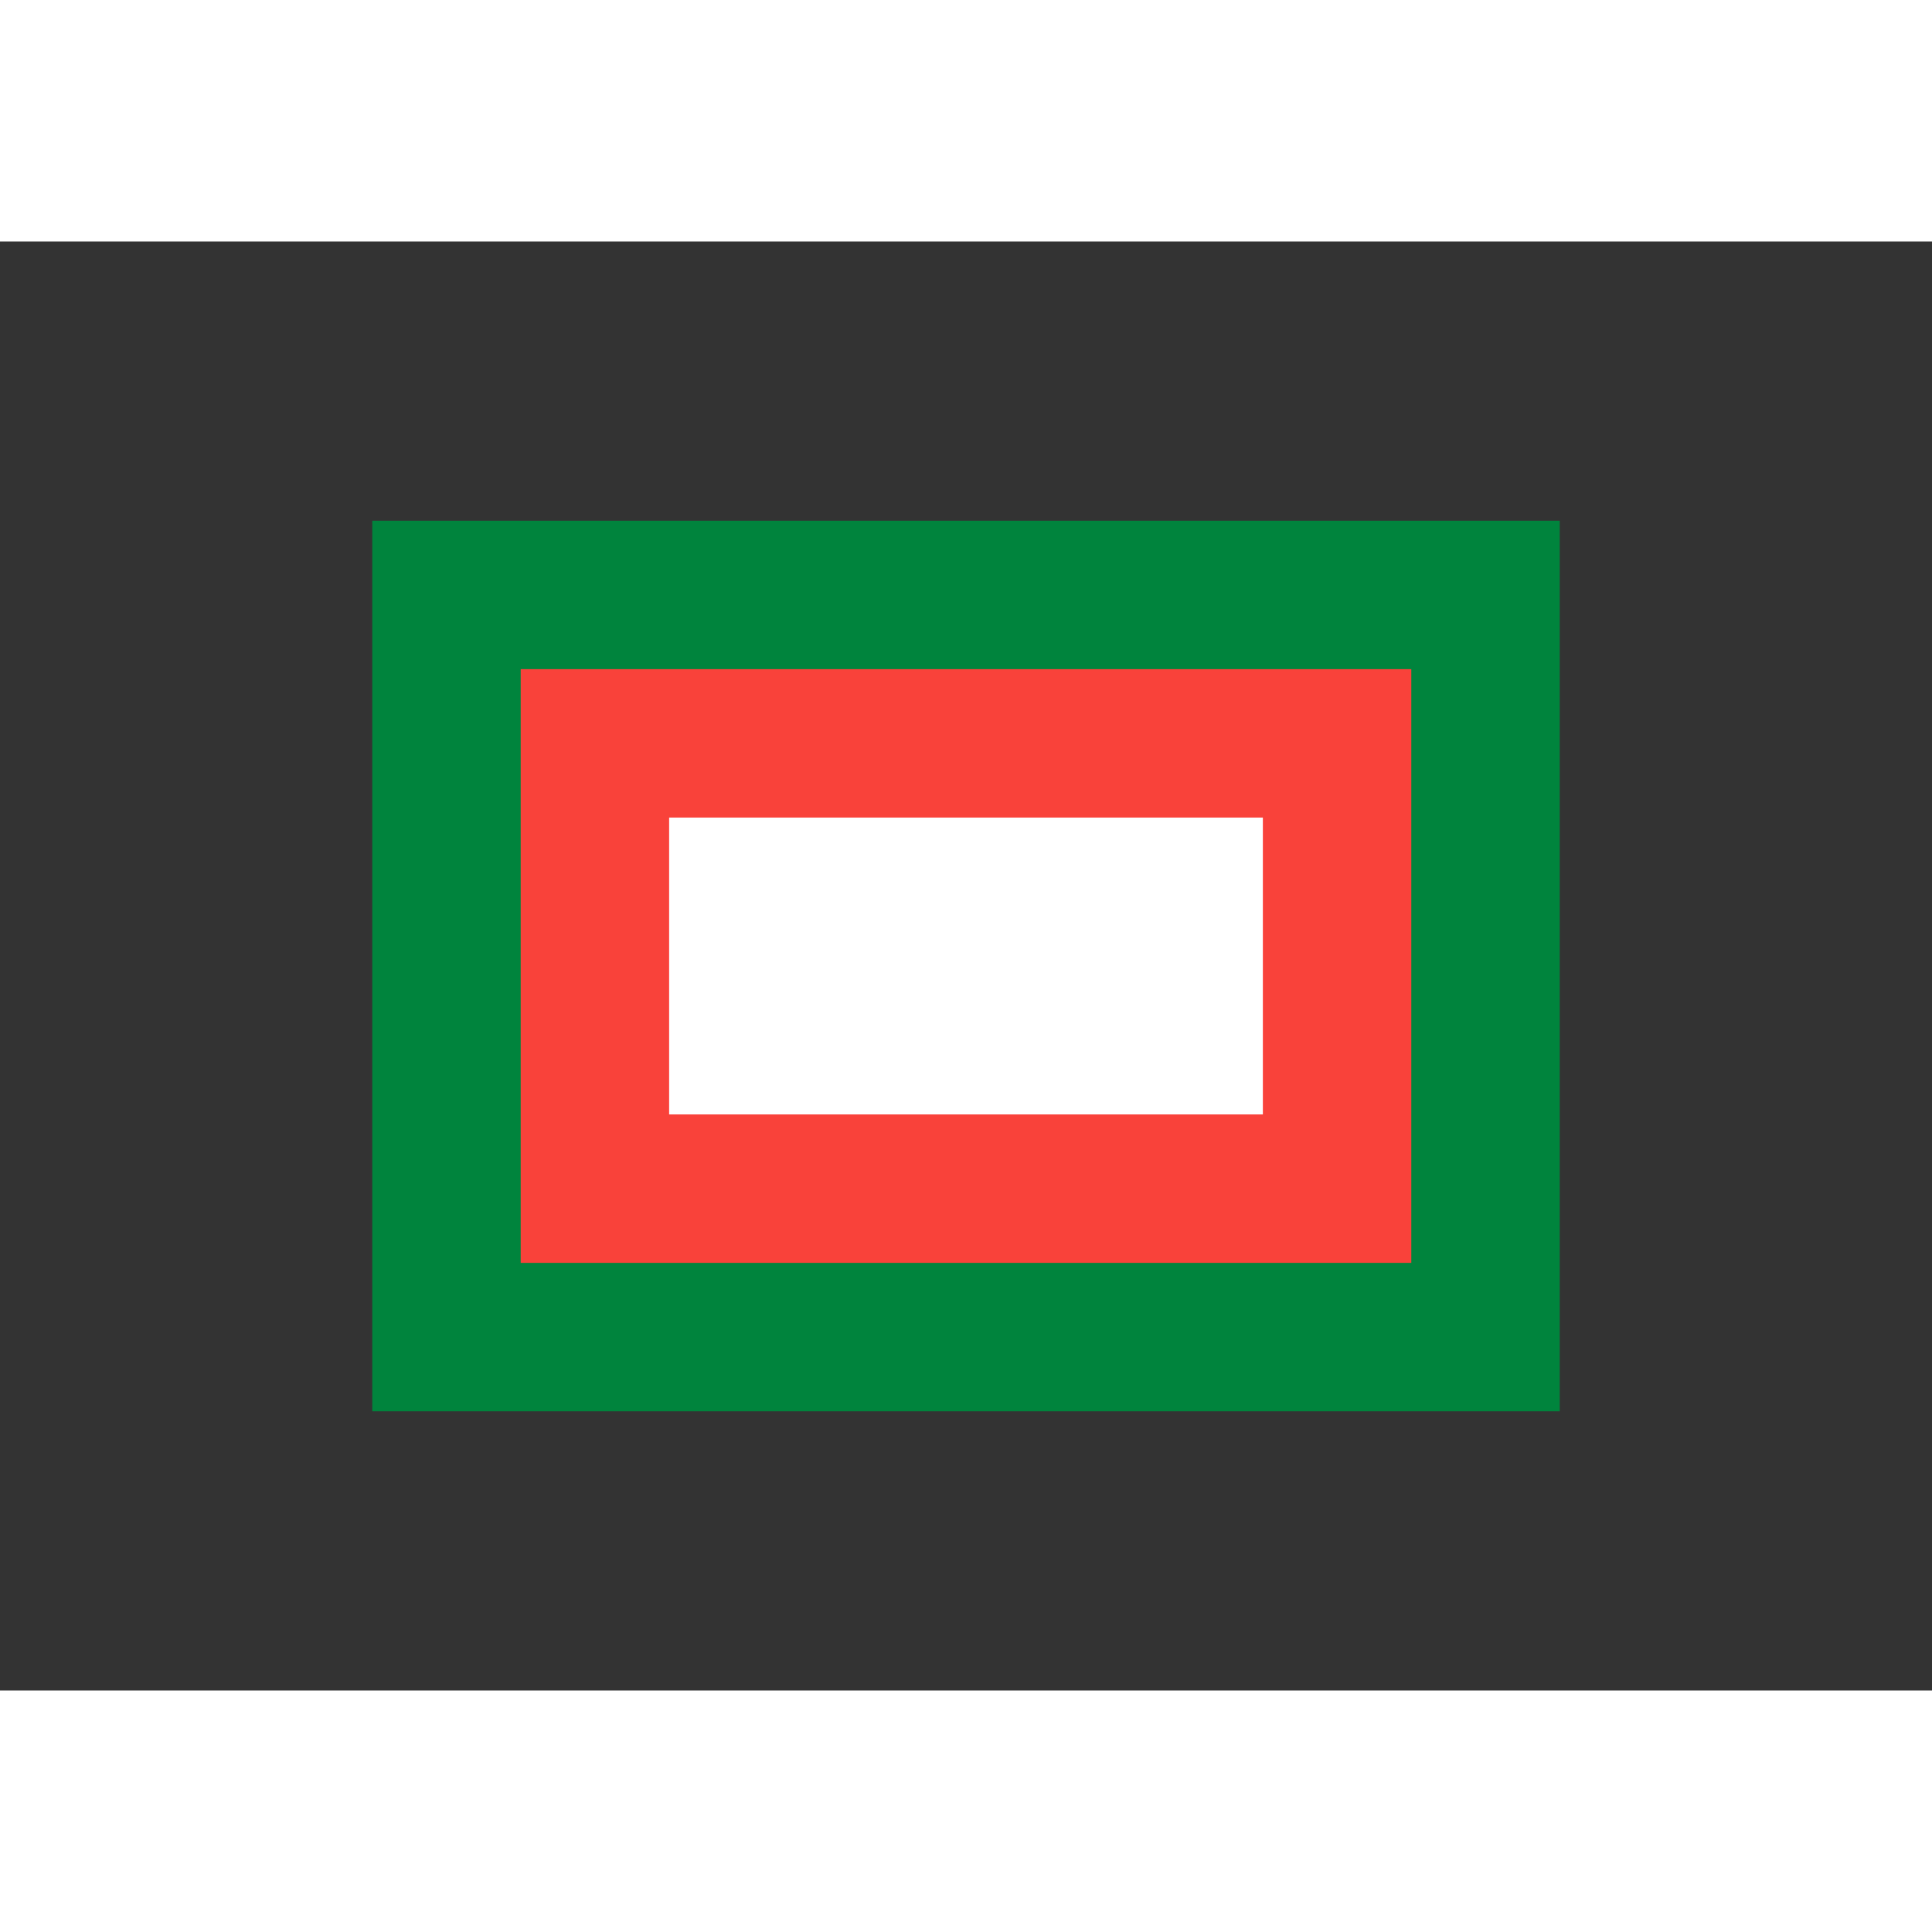 <svg width='15' height='15' viewBox='-6.508 -4.881 13.016 9.762' id='MGA' xmlns='http://www.w3.org/2000/svg'><rect x="-6.508" y="-4.881" width="13.016" height="9.762" fill="#333333" stroke="none"/><path fill='#00843D' d='M4 3V-3H-4V3Z'/><path fill='#F9423A' d='M3 2V-2H-3V2Z'/><path fill='#FFF' d='M2 1V-1H-2V1Z'/></svg>
